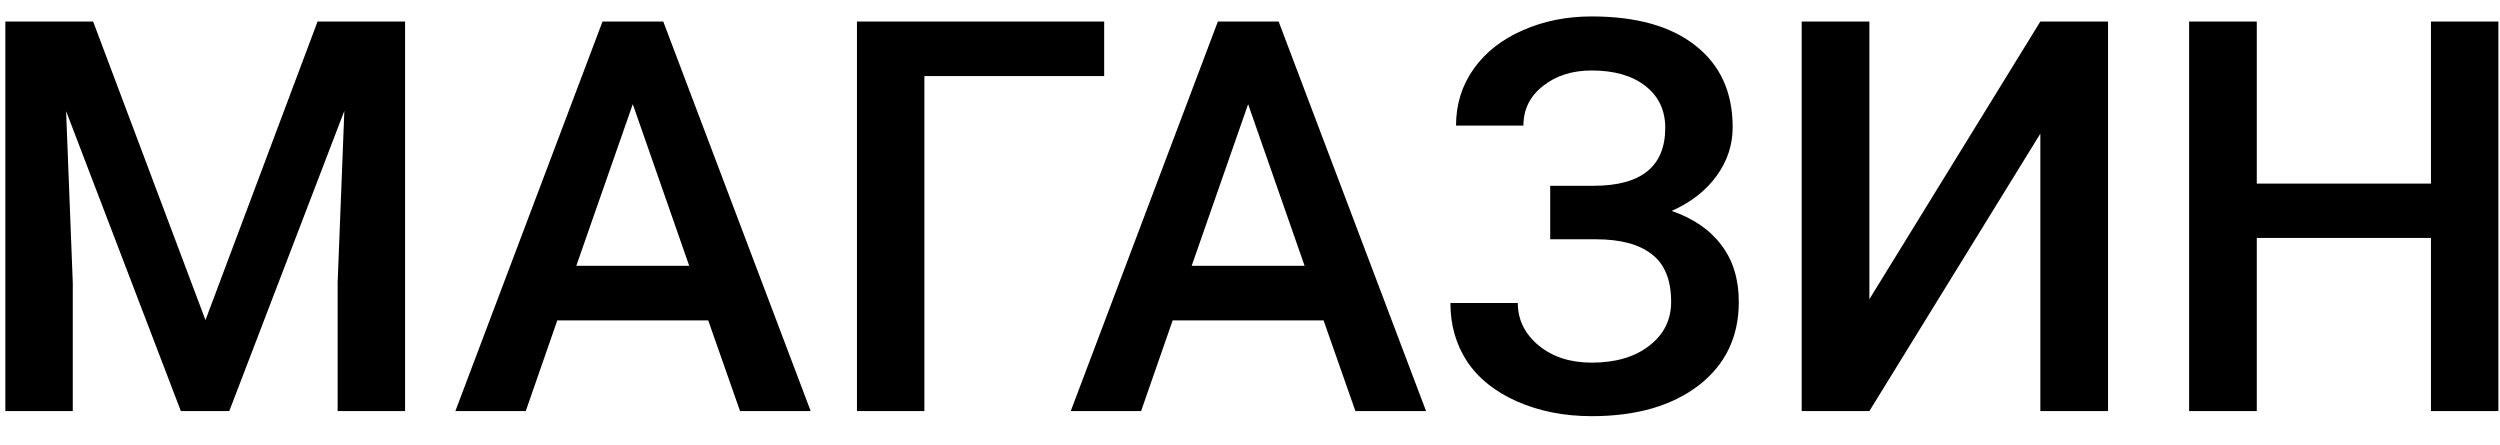 <svg width="73" height="13" viewBox="0 0 73 13" fill="none" xmlns="http://www.w3.org/2000/svg">
<path d="M2.719 0.628L6 9.347L9.273 0.628H11.828V12.003H9.859V8.253L10.055 3.237L6.695 12.003H5.281L1.93 3.245L2.125 8.253V12.003H0.156V0.628H2.719ZM20.68 9.355H16.273L15.352 12.003H13.297L17.594 0.628H19.367L23.672 12.003H21.609L20.68 9.355ZM16.828 7.761H20.125L18.477 3.042L16.828 7.761ZM32.242 2.222H26.992V12.003H25.023V0.628H32.242V2.222ZM38.648 9.355H34.242L33.32 12.003H31.266L35.562 0.628H37.336L41.641 12.003H39.578L38.648 9.355ZM34.797 7.761H38.094L36.445 3.042L34.797 7.761ZM48.625 3.73C48.625 3.219 48.432 2.813 48.047 2.511C47.661 2.209 47.138 2.058 46.477 2.058C45.909 2.058 45.435 2.209 45.055 2.511C44.675 2.808 44.484 3.193 44.484 3.667H42.516C42.516 3.047 42.688 2.495 43.031 2.011C43.375 1.527 43.852 1.152 44.461 0.886C45.07 0.615 45.742 0.48 46.477 0.48C47.779 0.48 48.789 0.763 49.508 1.331C50.232 1.899 50.594 2.693 50.594 3.714C50.594 4.23 50.438 4.704 50.125 5.136C49.812 5.568 49.375 5.909 48.812 6.159C49.448 6.378 49.932 6.711 50.266 7.159C50.604 7.602 50.773 8.154 50.773 8.816C50.773 9.836 50.383 10.649 49.602 11.253C48.82 11.852 47.779 12.152 46.477 12.152C45.675 12.152 44.948 12.008 44.297 11.722C43.651 11.435 43.164 11.045 42.836 10.55C42.513 10.055 42.352 9.487 42.352 8.847H44.32C44.32 9.336 44.523 9.75 44.93 10.089C45.336 10.422 45.852 10.589 46.477 10.589C47.175 10.589 47.734 10.425 48.156 10.097C48.583 9.769 48.797 9.342 48.797 8.816C48.797 8.175 48.609 7.711 48.234 7.425C47.865 7.133 47.32 6.987 46.602 6.987H45.266V5.425H46.531C47.927 5.425 48.625 4.86 48.625 3.73ZM59.578 0.628H61.555V12.003H59.578V3.902L54.586 12.003H52.609V0.628H54.586V8.737L59.578 0.628ZM72.953 12.003H70.984V6.948H65.898V12.003H63.922V0.628H65.898V5.362H70.984V0.628H72.953V12.003Z" fill="black"/>
</svg>
